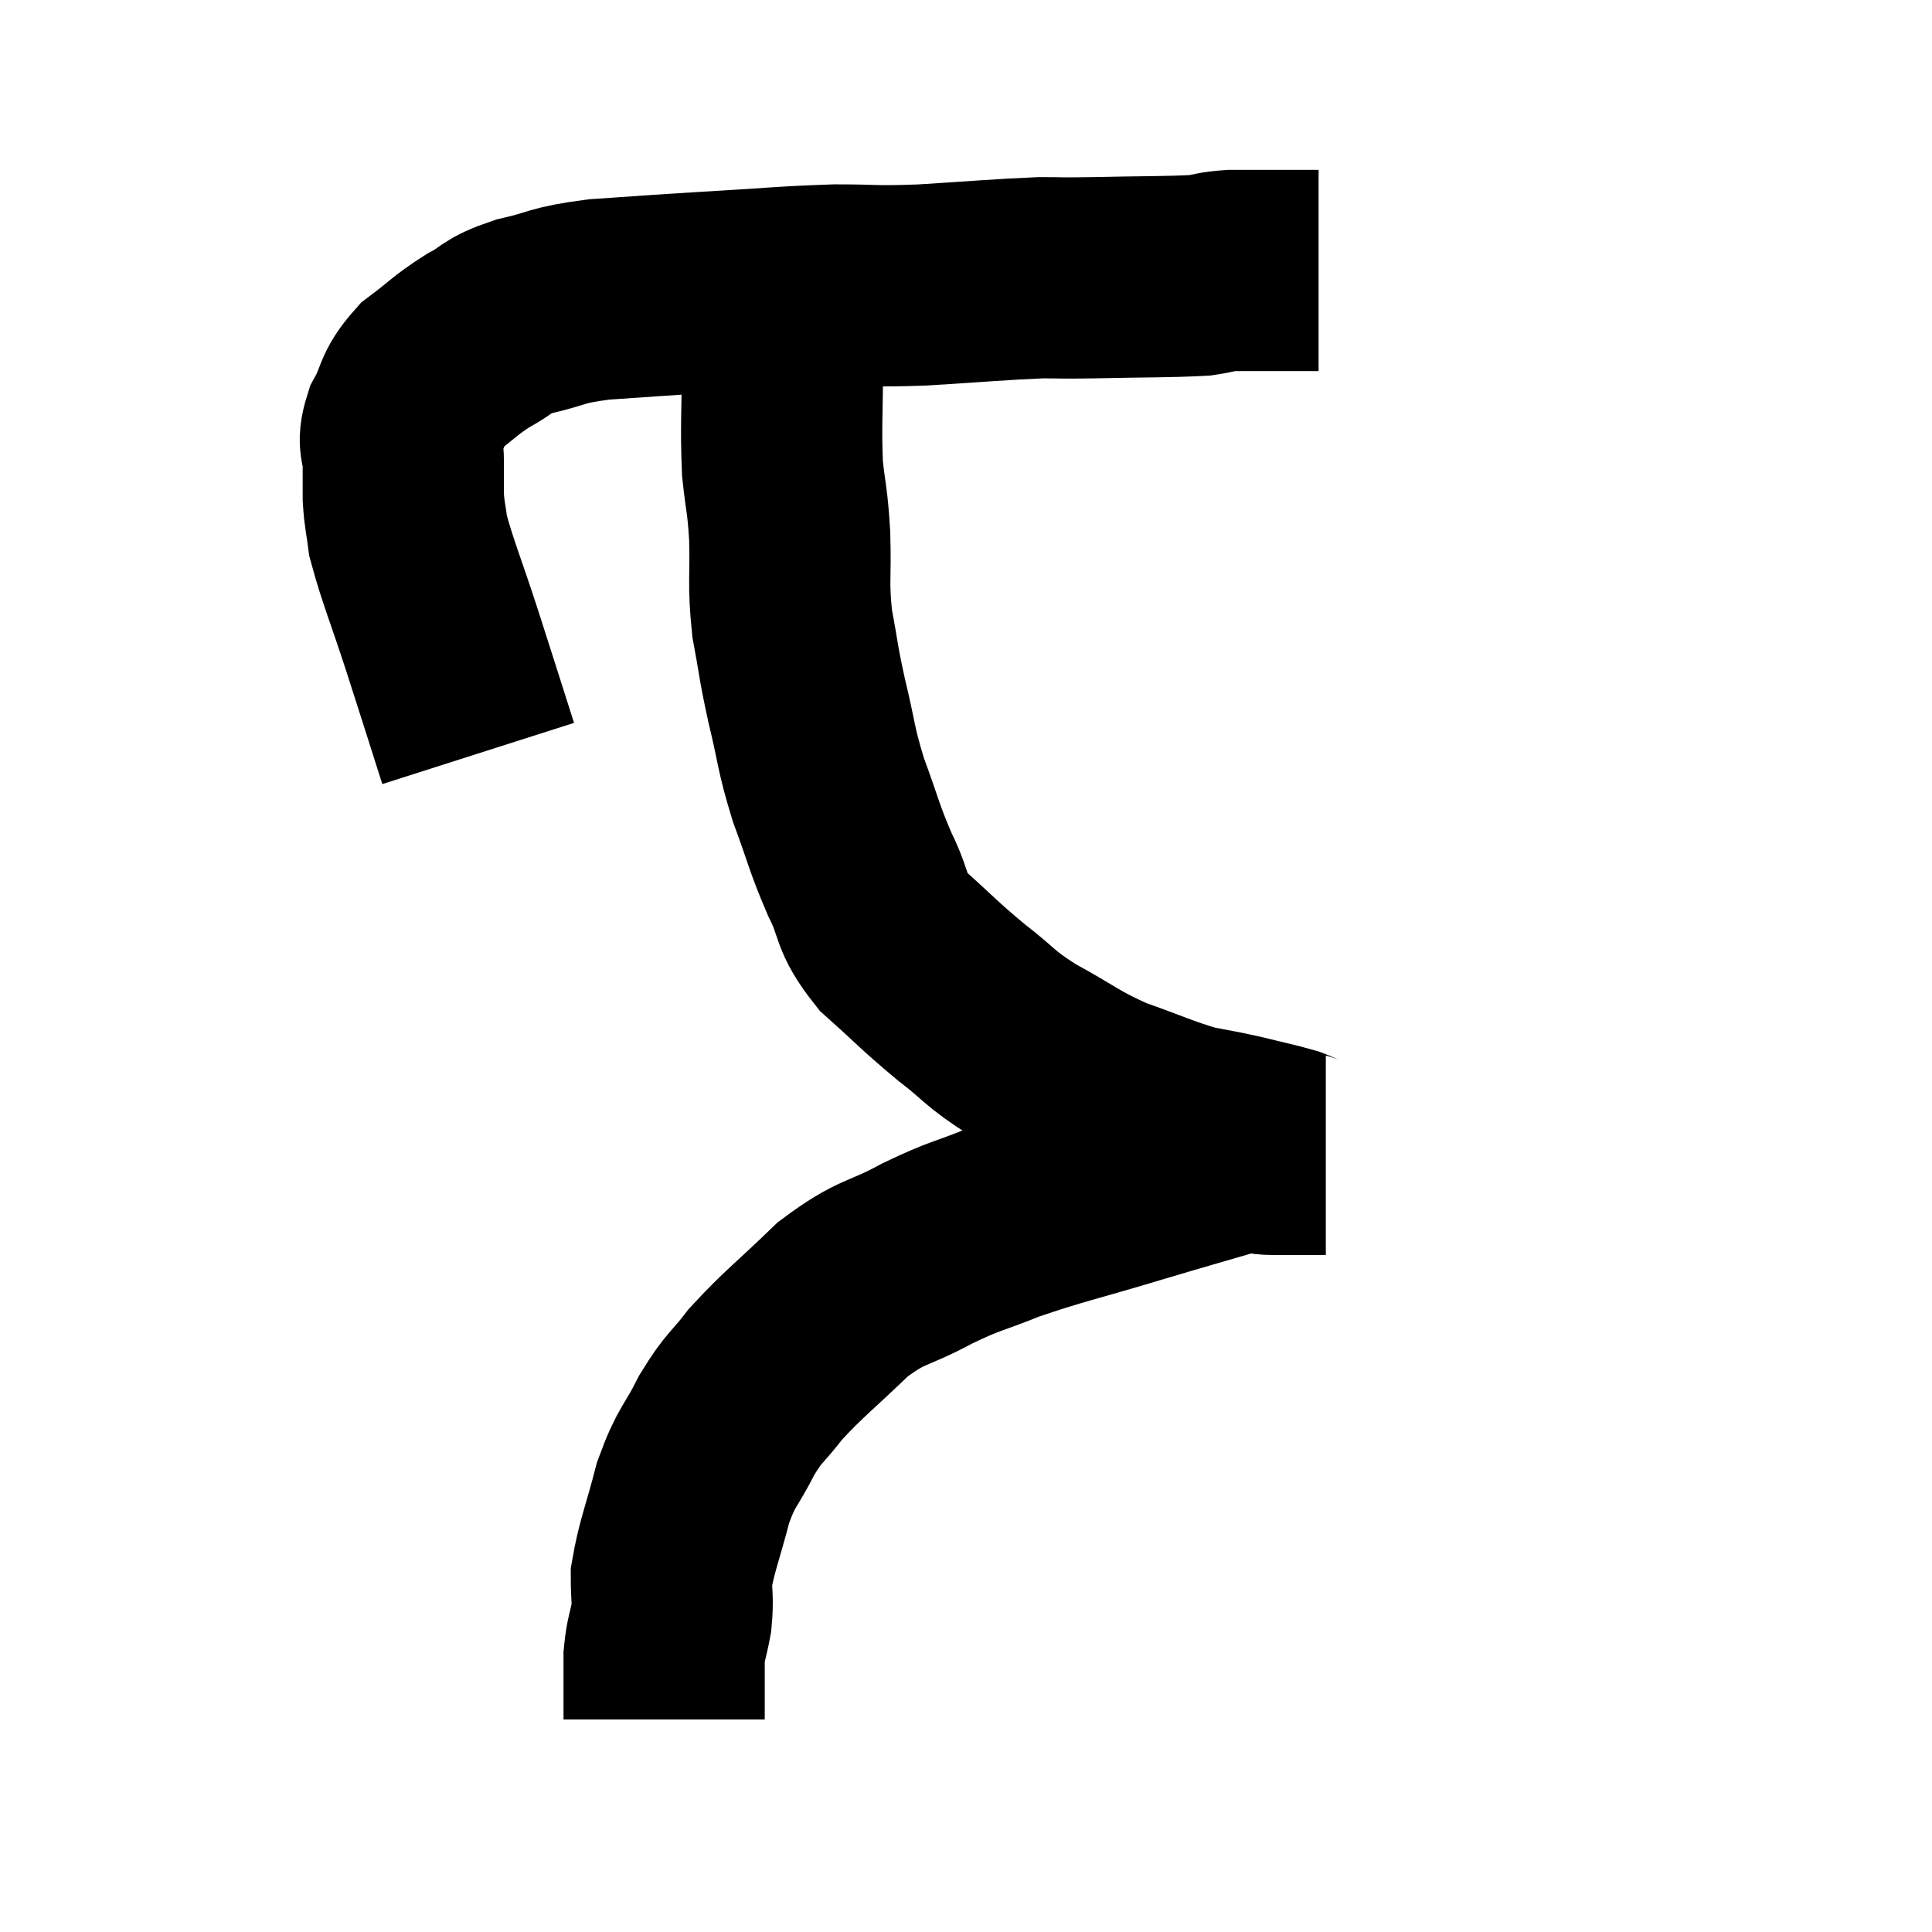 <svg width="48" height="48" viewBox="0 0 48 48" xmlns="http://www.w3.org/2000/svg"><path d="M 11.88 18.72 C 11.43 17.31, 11.415 17.25, 10.98 15.9 C 10.56 14.61, 10.38 14.205, 10.14 13.32 C 10.08 12.84, 10.05 12.825, 10.02 12.36 C 10.02 11.91, 10.02 11.91, 10.02 11.46 C 10.02 11.01, 9.855 11.085, 10.02 10.56 C 10.35 9.96, 10.215 9.885, 10.68 9.36 C 11.28 8.91, 11.295 8.835, 11.88 8.46 C 12.45 8.16, 12.27 8.115, 13.02 7.86 C 13.95 7.65, 13.74 7.59, 14.88 7.44 C 16.23 7.35, 16.11 7.35, 17.58 7.26 C 19.17 7.17, 19.425 7.125, 20.76 7.08 C 21.84 7.08, 21.645 7.125, 22.92 7.08 C 24.39 6.99, 24.795 6.945, 25.86 6.9 C 26.52 6.9, 26.19 6.915, 27.18 6.9 C 28.5 6.87, 28.965 6.885, 29.82 6.84 C 30.21 6.78, 30.18 6.75, 30.6 6.72 C 31.05 6.72, 31.11 6.72, 31.5 6.72 C 31.83 6.72, 31.89 6.72, 32.16 6.72 C 32.37 6.72, 32.43 6.72, 32.58 6.72 C 32.67 6.72, 32.715 6.72, 32.76 6.72 L 32.76 6.72" fill="none" stroke="black" stroke-width="5"></path><path d="M 19.44 7.74 C 19.44 8.34, 19.44 7.965, 19.44 8.94 C 19.44 10.29, 19.395 10.545, 19.44 11.64 C 19.53 12.48, 19.56 12.36, 19.62 13.32 C 19.65 14.4, 19.575 14.46, 19.68 15.48 C 19.86 16.44, 19.815 16.365, 20.04 17.4 C 20.31 18.51, 20.25 18.54, 20.58 19.62 C 20.97 20.67, 20.955 20.775, 21.36 21.72 C 21.78 22.56, 21.57 22.605, 22.2 23.4 C 23.04 24.15, 23.07 24.225, 23.88 24.9 C 24.66 25.5, 24.525 25.515, 25.44 26.1 C 26.49 26.67, 26.505 26.775, 27.54 27.24 C 28.56 27.6, 28.77 27.72, 29.58 27.96 C 30.18 28.08, 30.18 28.065, 30.78 28.2 C 31.38 28.35, 31.56 28.38, 31.98 28.5 C 32.22 28.59, 32.22 28.635, 32.46 28.68 C 32.7 28.68, 32.82 28.68, 32.94 28.68 C 32.94 28.68, 32.94 28.68, 32.94 28.68 C 32.94 28.68, 32.94 28.68, 32.94 28.68 L 32.94 28.68" fill="none" stroke="black" stroke-width="5"></path><path d="M 32.7 28.68 C 32.46 28.68, 32.49 28.68, 32.22 28.68 C 31.92 28.68, 32.025 28.68, 31.62 28.68 C 31.11 28.68, 31.47 28.5, 30.6 28.68 C 29.37 29.04, 29.55 28.98, 28.14 29.4 C 26.55 29.88, 26.235 29.925, 24.96 30.36 C 24 30.75, 24.045 30.66, 23.04 31.14 C 21.99 31.71, 21.945 31.53, 20.94 32.28 C 19.98 33.21, 19.74 33.36, 19.02 34.14 C 18.54 34.77, 18.51 34.665, 18.06 35.4 C 17.64 36.24, 17.565 36.135, 17.22 37.08 C 16.95 38.13, 16.815 38.4, 16.68 39.18 C 16.68 39.69, 16.725 39.705, 16.68 40.2 C 16.59 40.68, 16.545 40.695, 16.5 41.16 C 16.5 41.61, 16.5 41.67, 16.5 42.06 C 16.5 42.39, 16.5 42.555, 16.5 42.72 C 16.5 42.72, 16.5 42.72, 16.5 42.72 L 16.5 42.72" fill="none" stroke="black" stroke-width="5"></path></svg>